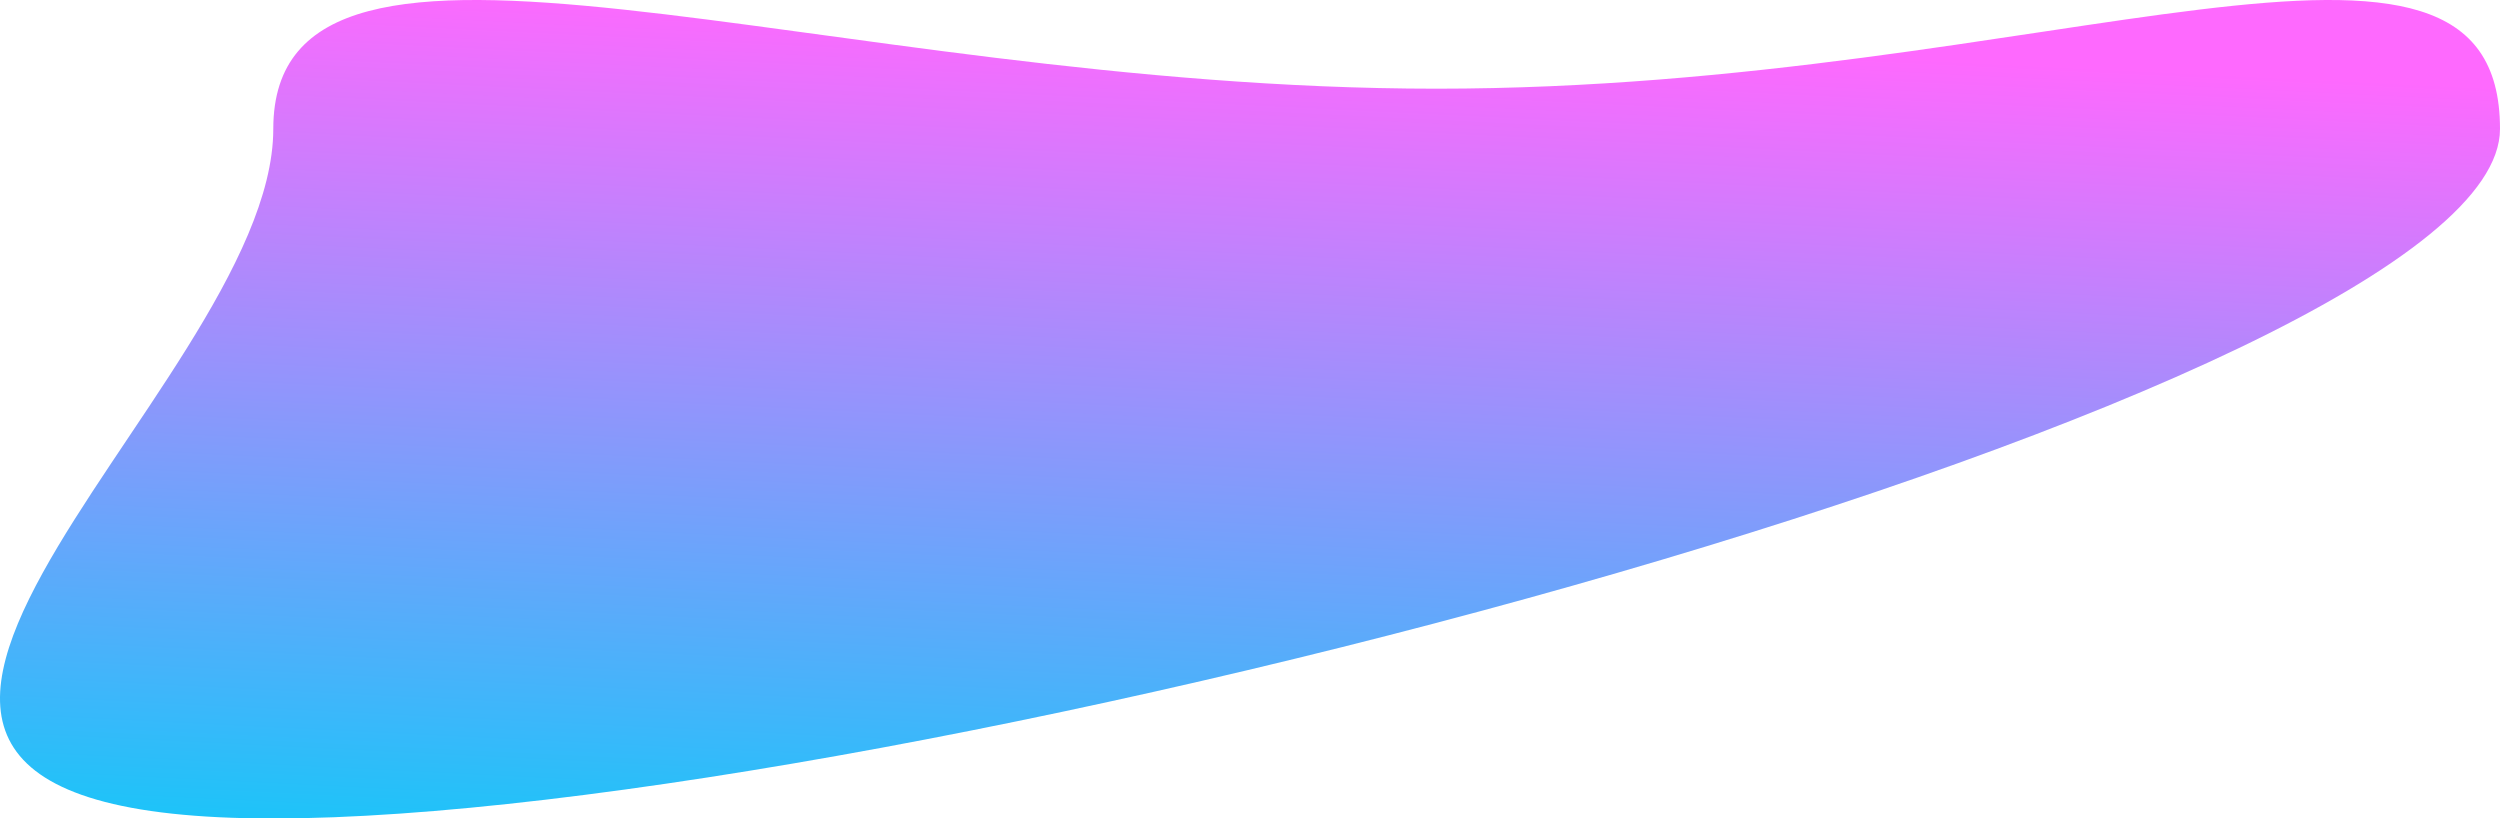 <svg width="449" height="147" fill="none" xmlns="http://www.w3.org/2000/svg"><path d="M257.984 15.93C368.418 15.93 449-24.332 449 23.16 449 70.656 159.516 147 49.082 147c-110.434 0 0-76.345 0-123.84 0-47.493 98.467-7.23 208.902-7.23Z" fill="url(#a)"/><defs><linearGradient id="a" x1="24.662" y1="147" x2="32.122" y2="-4.759" gradientUnits="userSpaceOnUse"><stop offset="0" stop-color="#1CC4F9"/><stop offset="1" stop-color="#FE69FE"/></linearGradient></defs></svg>